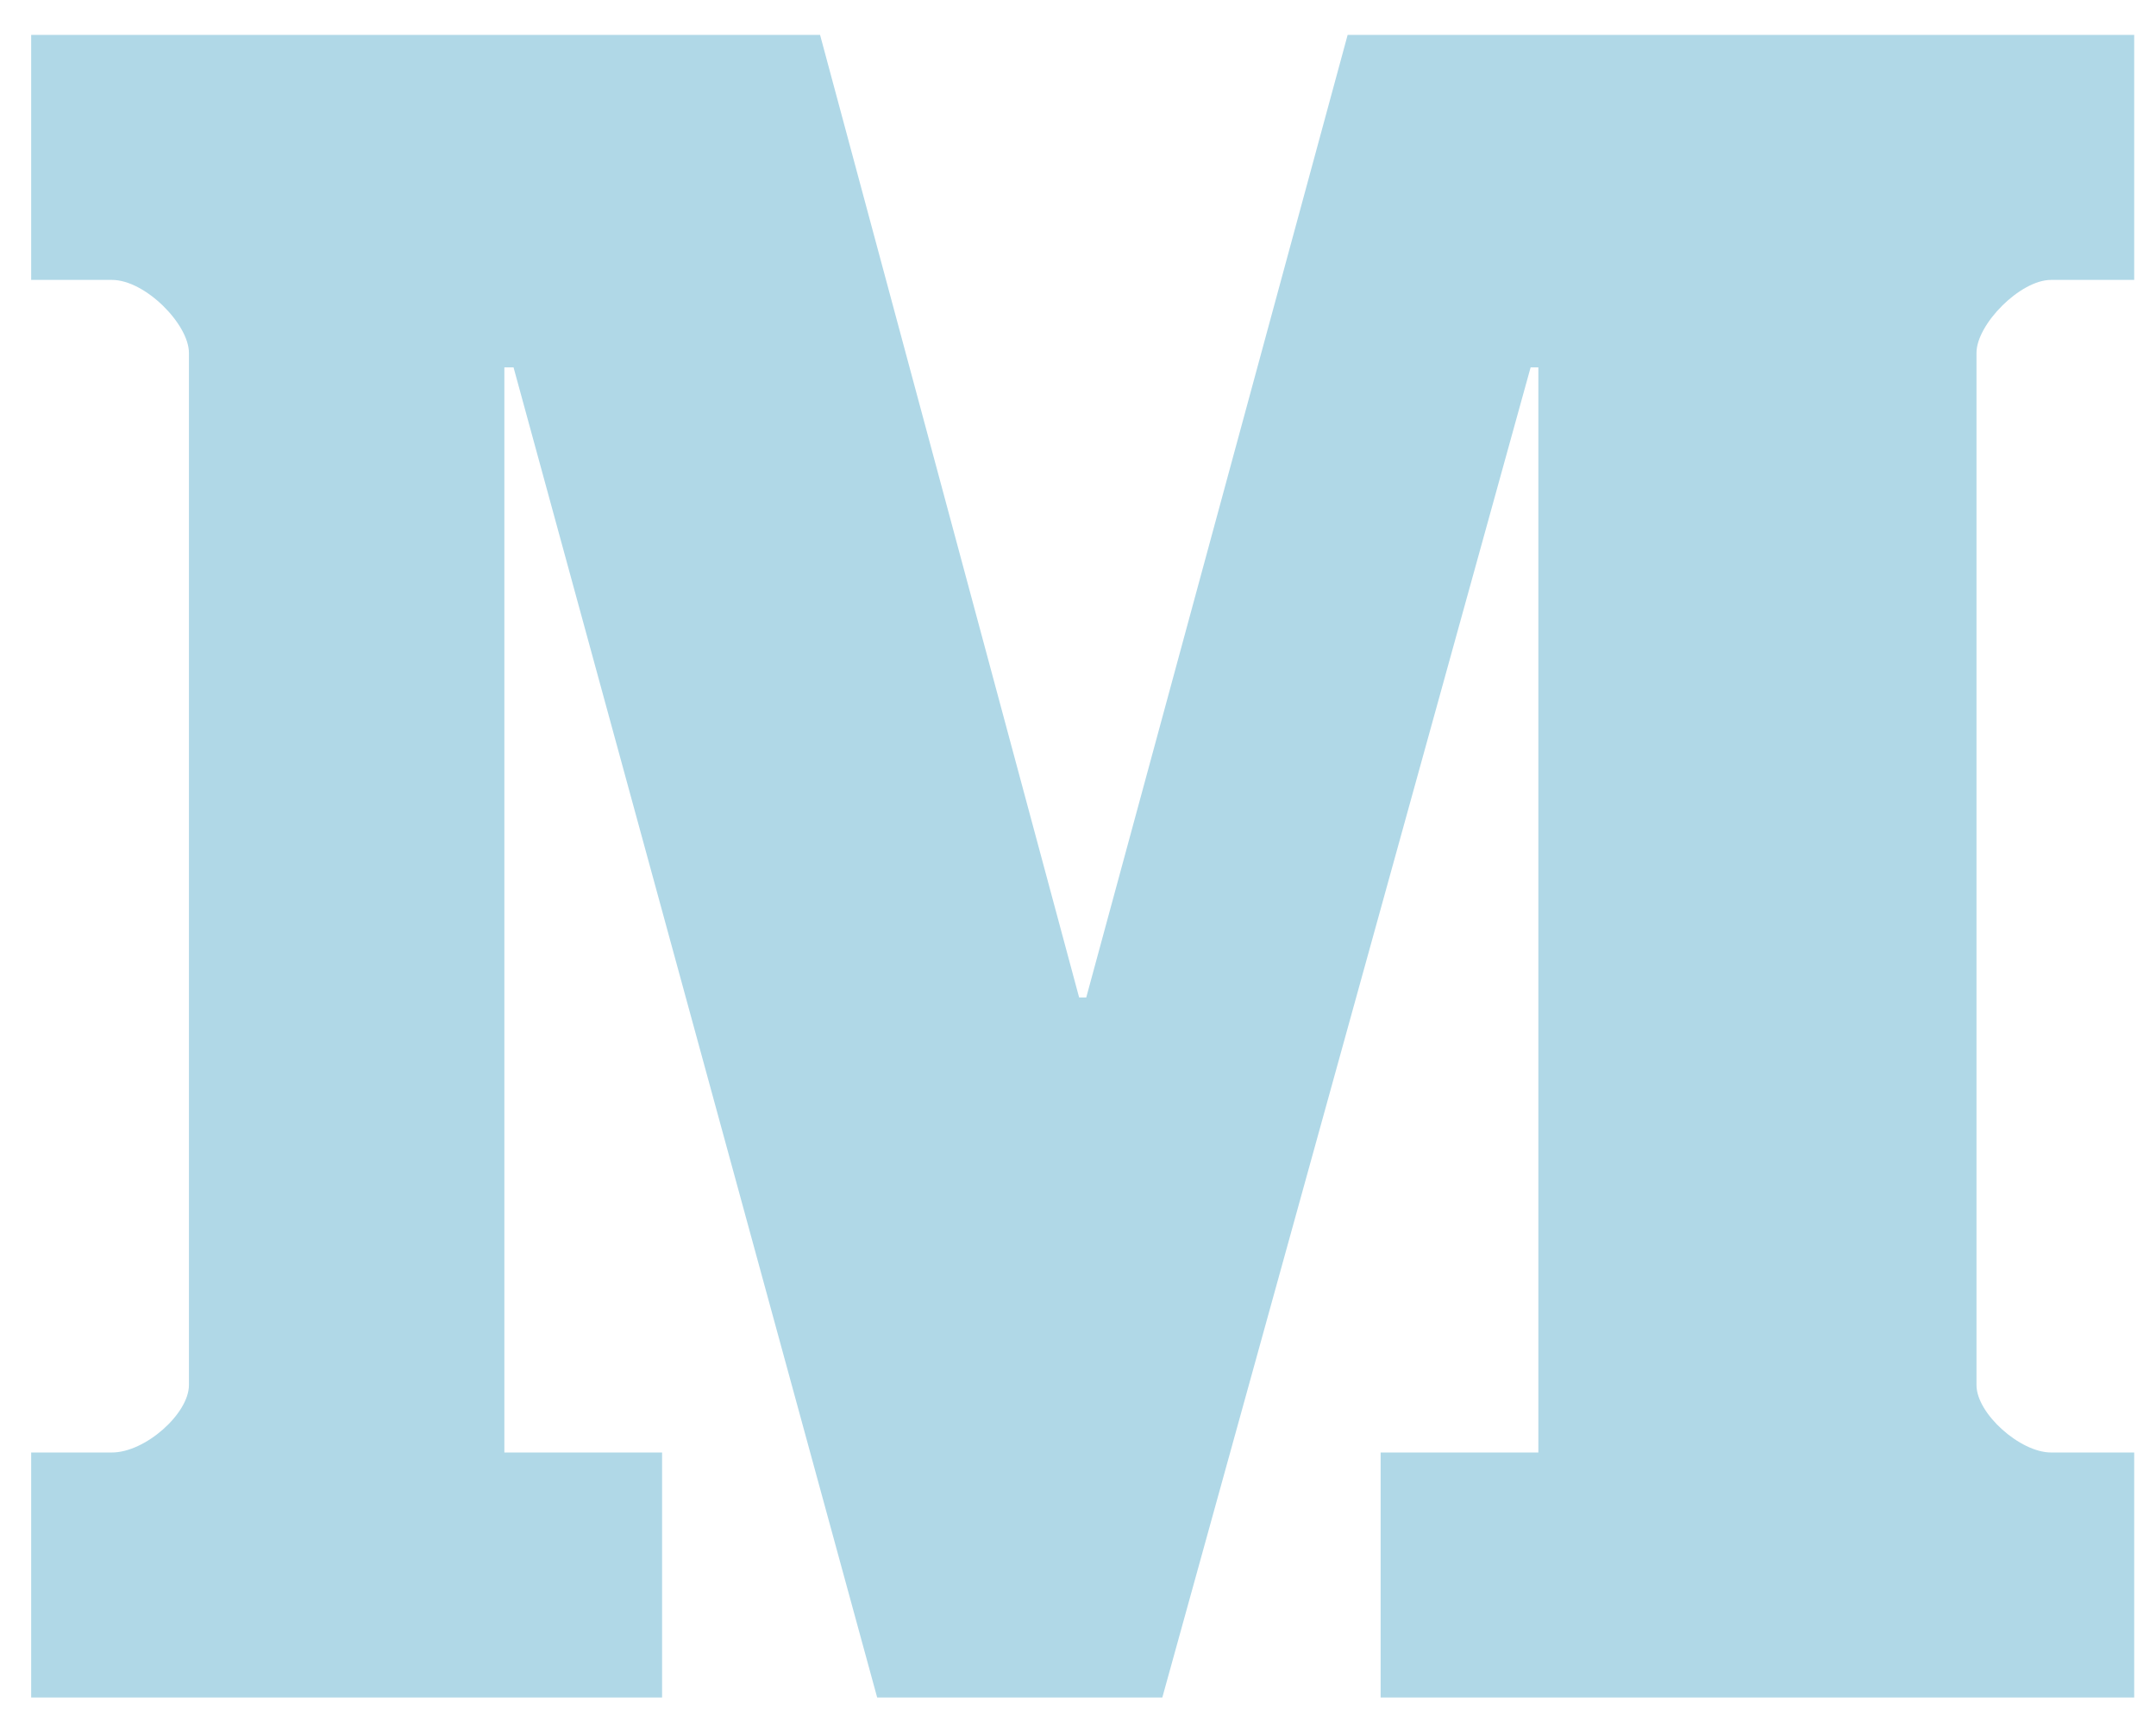 <?xml version="1.0" encoding="UTF-8"?>
<svg width="46px" height="37px" viewBox="0 0 46 37" version="1.1" xmlns="http://www.w3.org/2000/svg" xmlns:xlink="http://www.w3.org/1999/xlink">
    <!-- Generator: Sketch 58 (84663) - https://sketch.com -->
    <title>Path</title>
    <desc>Created with Sketch.</desc>
    <g id="Landing-Page" stroke="none" stroke-width="1" fill="none" fill-rule="evenodd">
        <g id="brick" transform="translate(-2631, -4246)" fill="#B0D8E7" fill-rule="nonzero">
            <g id="Footer" transform="translate(-2, 3991)">
                <g id="Group-18">
                    <g id="Footer-Copy" transform="translate(4, 107.44)">
                        <g id="Social" transform="translate(2396, 0.56)">
                            <g id="facebook" transform="translate(0, 117.809)">
                                <g id="Group-8" transform="translate(33, 26)">
                                    <path d="M245.535,9.164 L243.76,9.164 C243.102,9.164 242.17,10.113 242.17,10.721 L242.17,32.748 C242.17,33.356 243.102,34.186 243.76,34.186 L245.535,34.186 L245.535,39.414 L229.457,39.414 L229.457,34.186 L232.822,34.186 L232.822,11.031 L232.657,11.031 L224.799,39.414 L218.715,39.414 L210.957,11.031 L210.761,11.031 L210.761,34.186 L214.126,34.186 L214.126,39.414 L200.665,39.414 L200.665,34.186 L202.389,34.186 C203.099,34.186 204.031,33.356 204.031,32.748 L204.031,10.721 C204.031,10.113 203.099,9.164 202.389,9.164 L200.665,9.164 L200.665,3.936 L217.497,3.936 L223.024,24.476 L223.176,24.476 L228.753,3.936 L245.535,3.936 L245.535,9.164" id="Path"></path>
                                </g>
                            </g>
                        </g>
                    </g>
                </g>
            </g>
        </g>
    </g>
</svg>